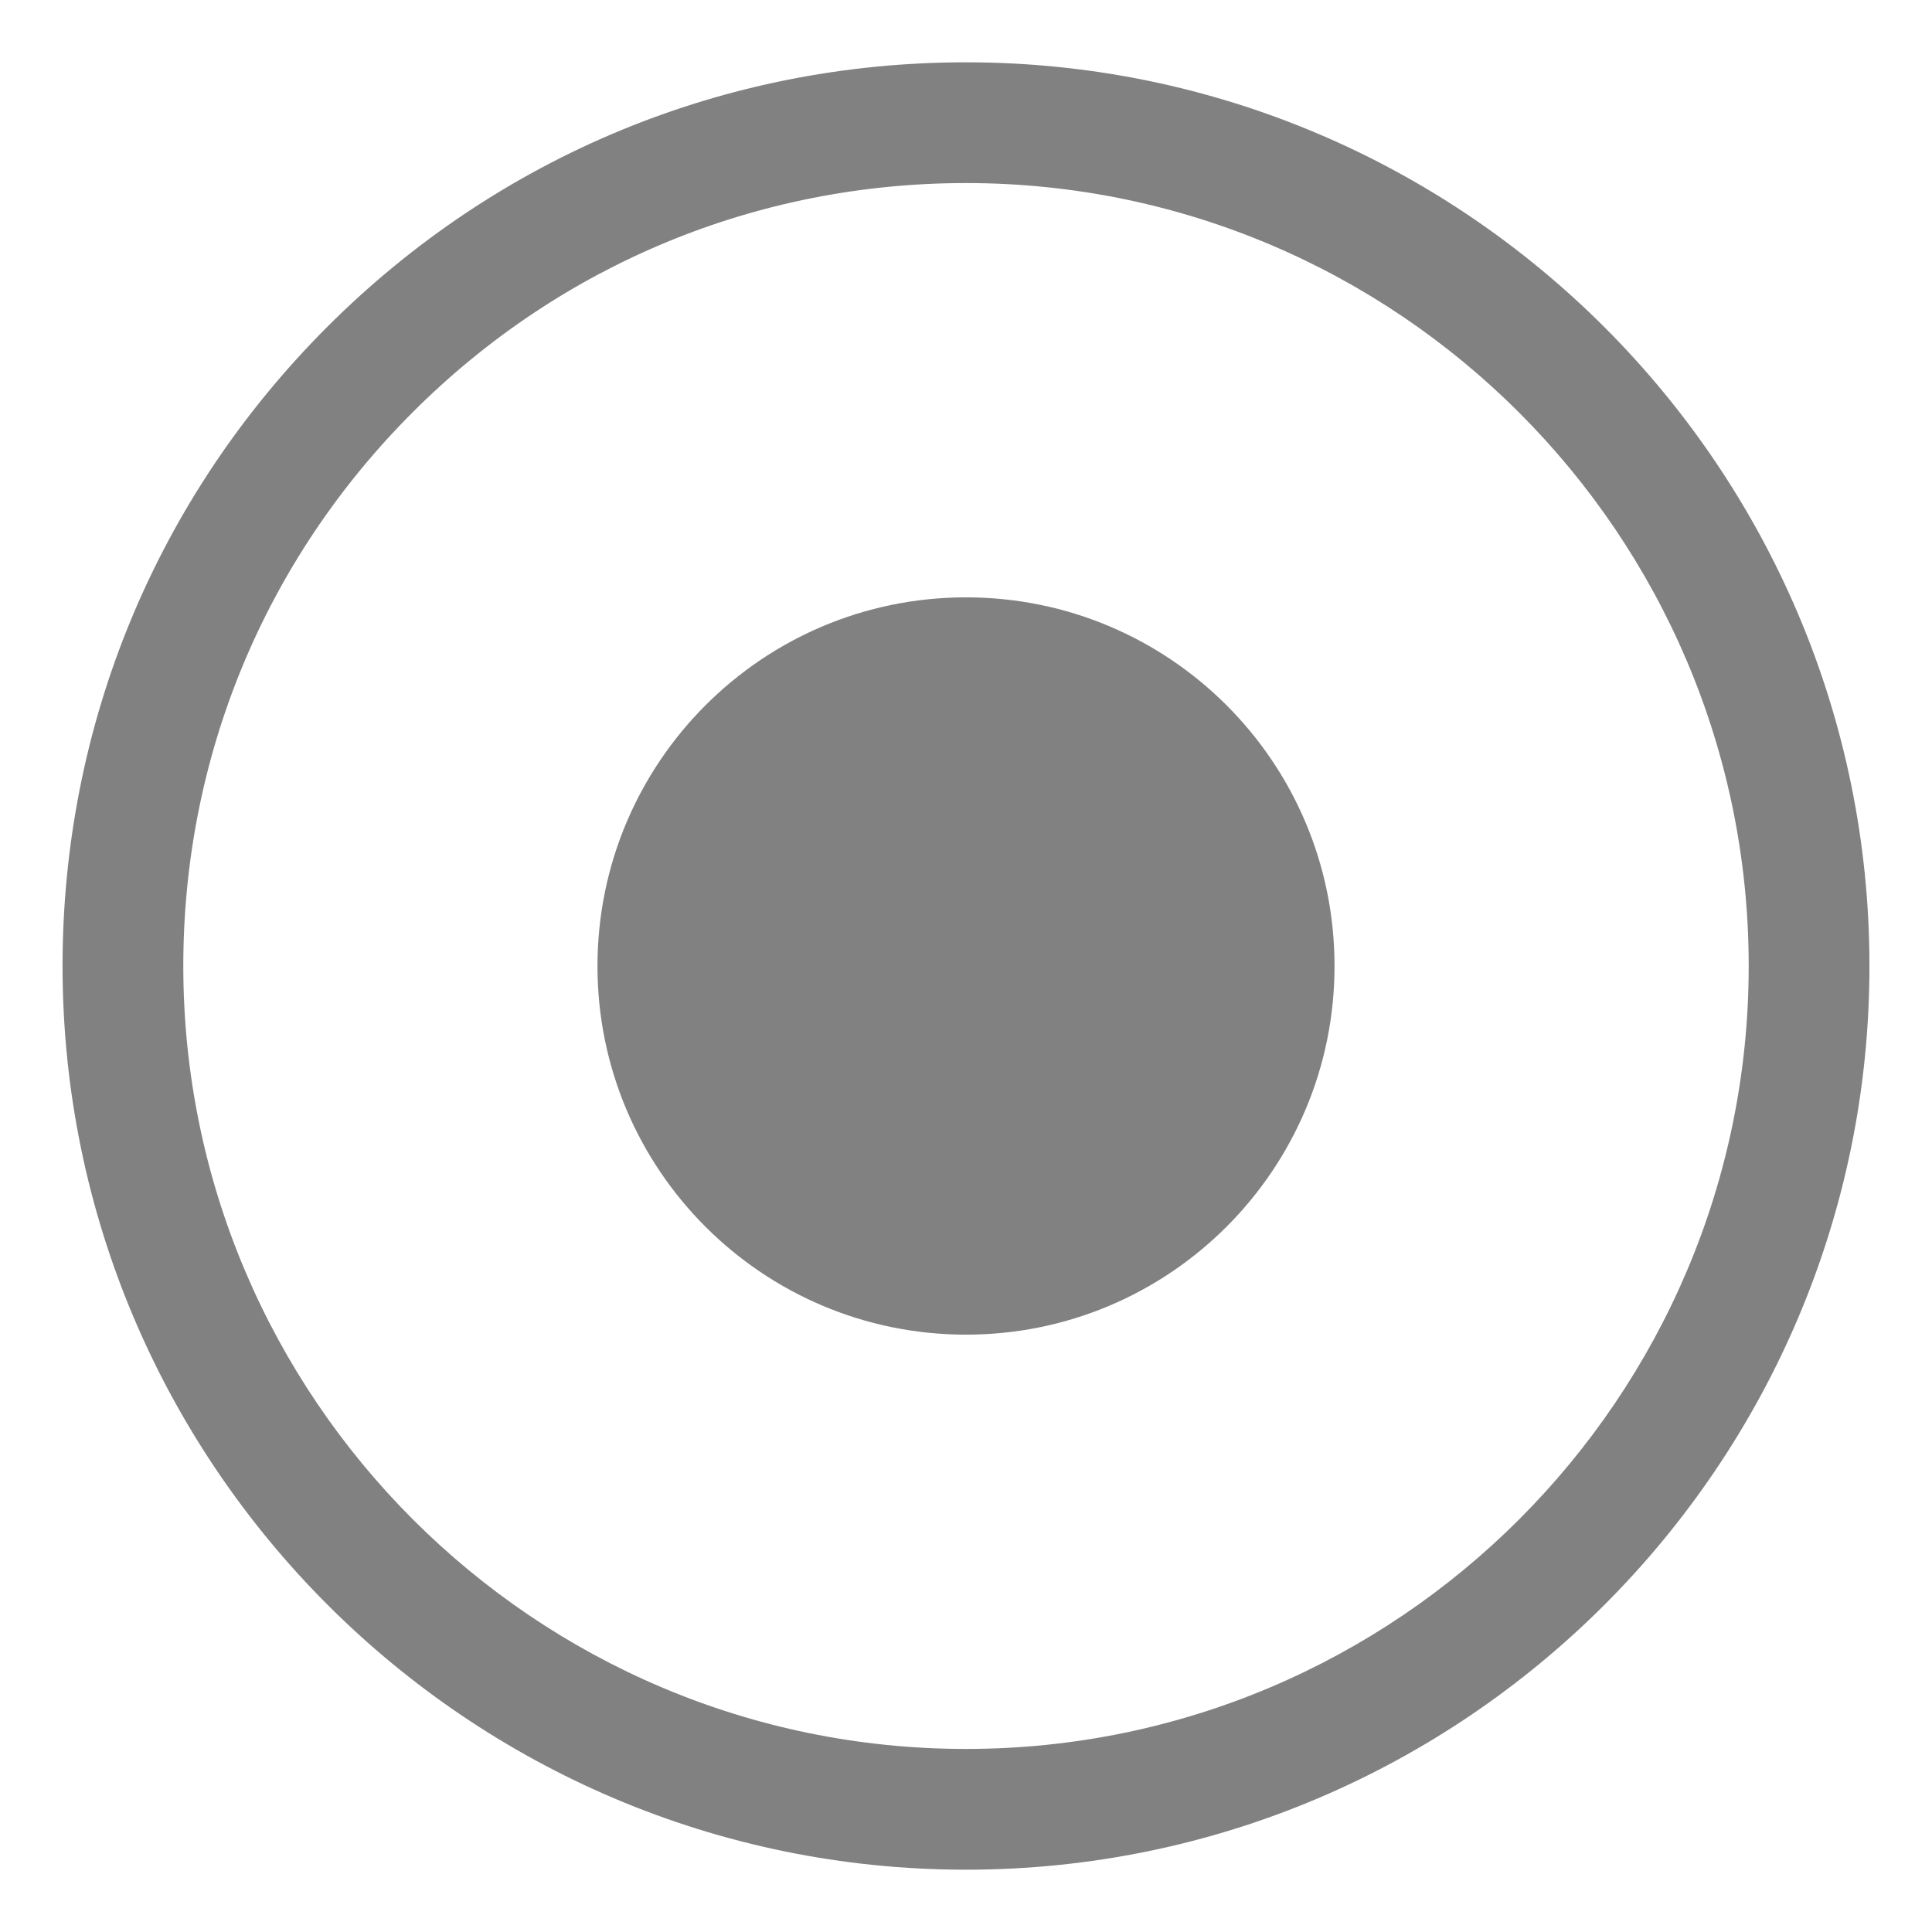 <?xml version="1.0" encoding="utf-8"?>
<!-- Generator: Adobe Illustrator 15.0.0, SVG Export Plug-In . SVG Version: 6.00 Build 0)  -->
<!DOCTYPE svg PUBLIC "-//W3C//DTD SVG 1.1//EN" "http://www.w3.org/Graphics/SVG/1.1/DTD/svg11.dtd">
<svg version="1.1"
    xmlns="http://www.w3.org/2000/svg"
    xmlns:xlink="http://www.w3.org/1999/xlink" x="0px" y="0px" width="16px" height="16px" viewBox="0 0 16 16" enable-background="new 0 0 16 16" xml:space="preserve">
    <g>
        <path fill="#818181" d="M8,15.484c-4.125,0-7.482-3.357-7.482-7.484c0-1.999,0.778-3.878,2.191-5.292			C4.123,1.294,6.001,0.516,8,0.516c4.126,0,7.482,3.357,7.482,7.484C15.482,12.127,12.126,15.484,8,15.484z M8,1.516			c-1.731,0-3.359,0.674-4.583,1.899C2.192,4.64,1.518,6.268,1.518,8c0,3.575,2.908,6.484,6.482,6.484S14.482,11.575,14.482,8			S11.574,1.516,8,1.516z    M8,4.947c1.686,0,3.052,1.366,3.052,3.053c0,1.686-1.366,3.053-3.052,3.053		c-1.686,0-3.052-1.367-3.052-3.053C4.949,6.313,6.315,4.947,8,4.947z"></path>
    </g>
</svg>
